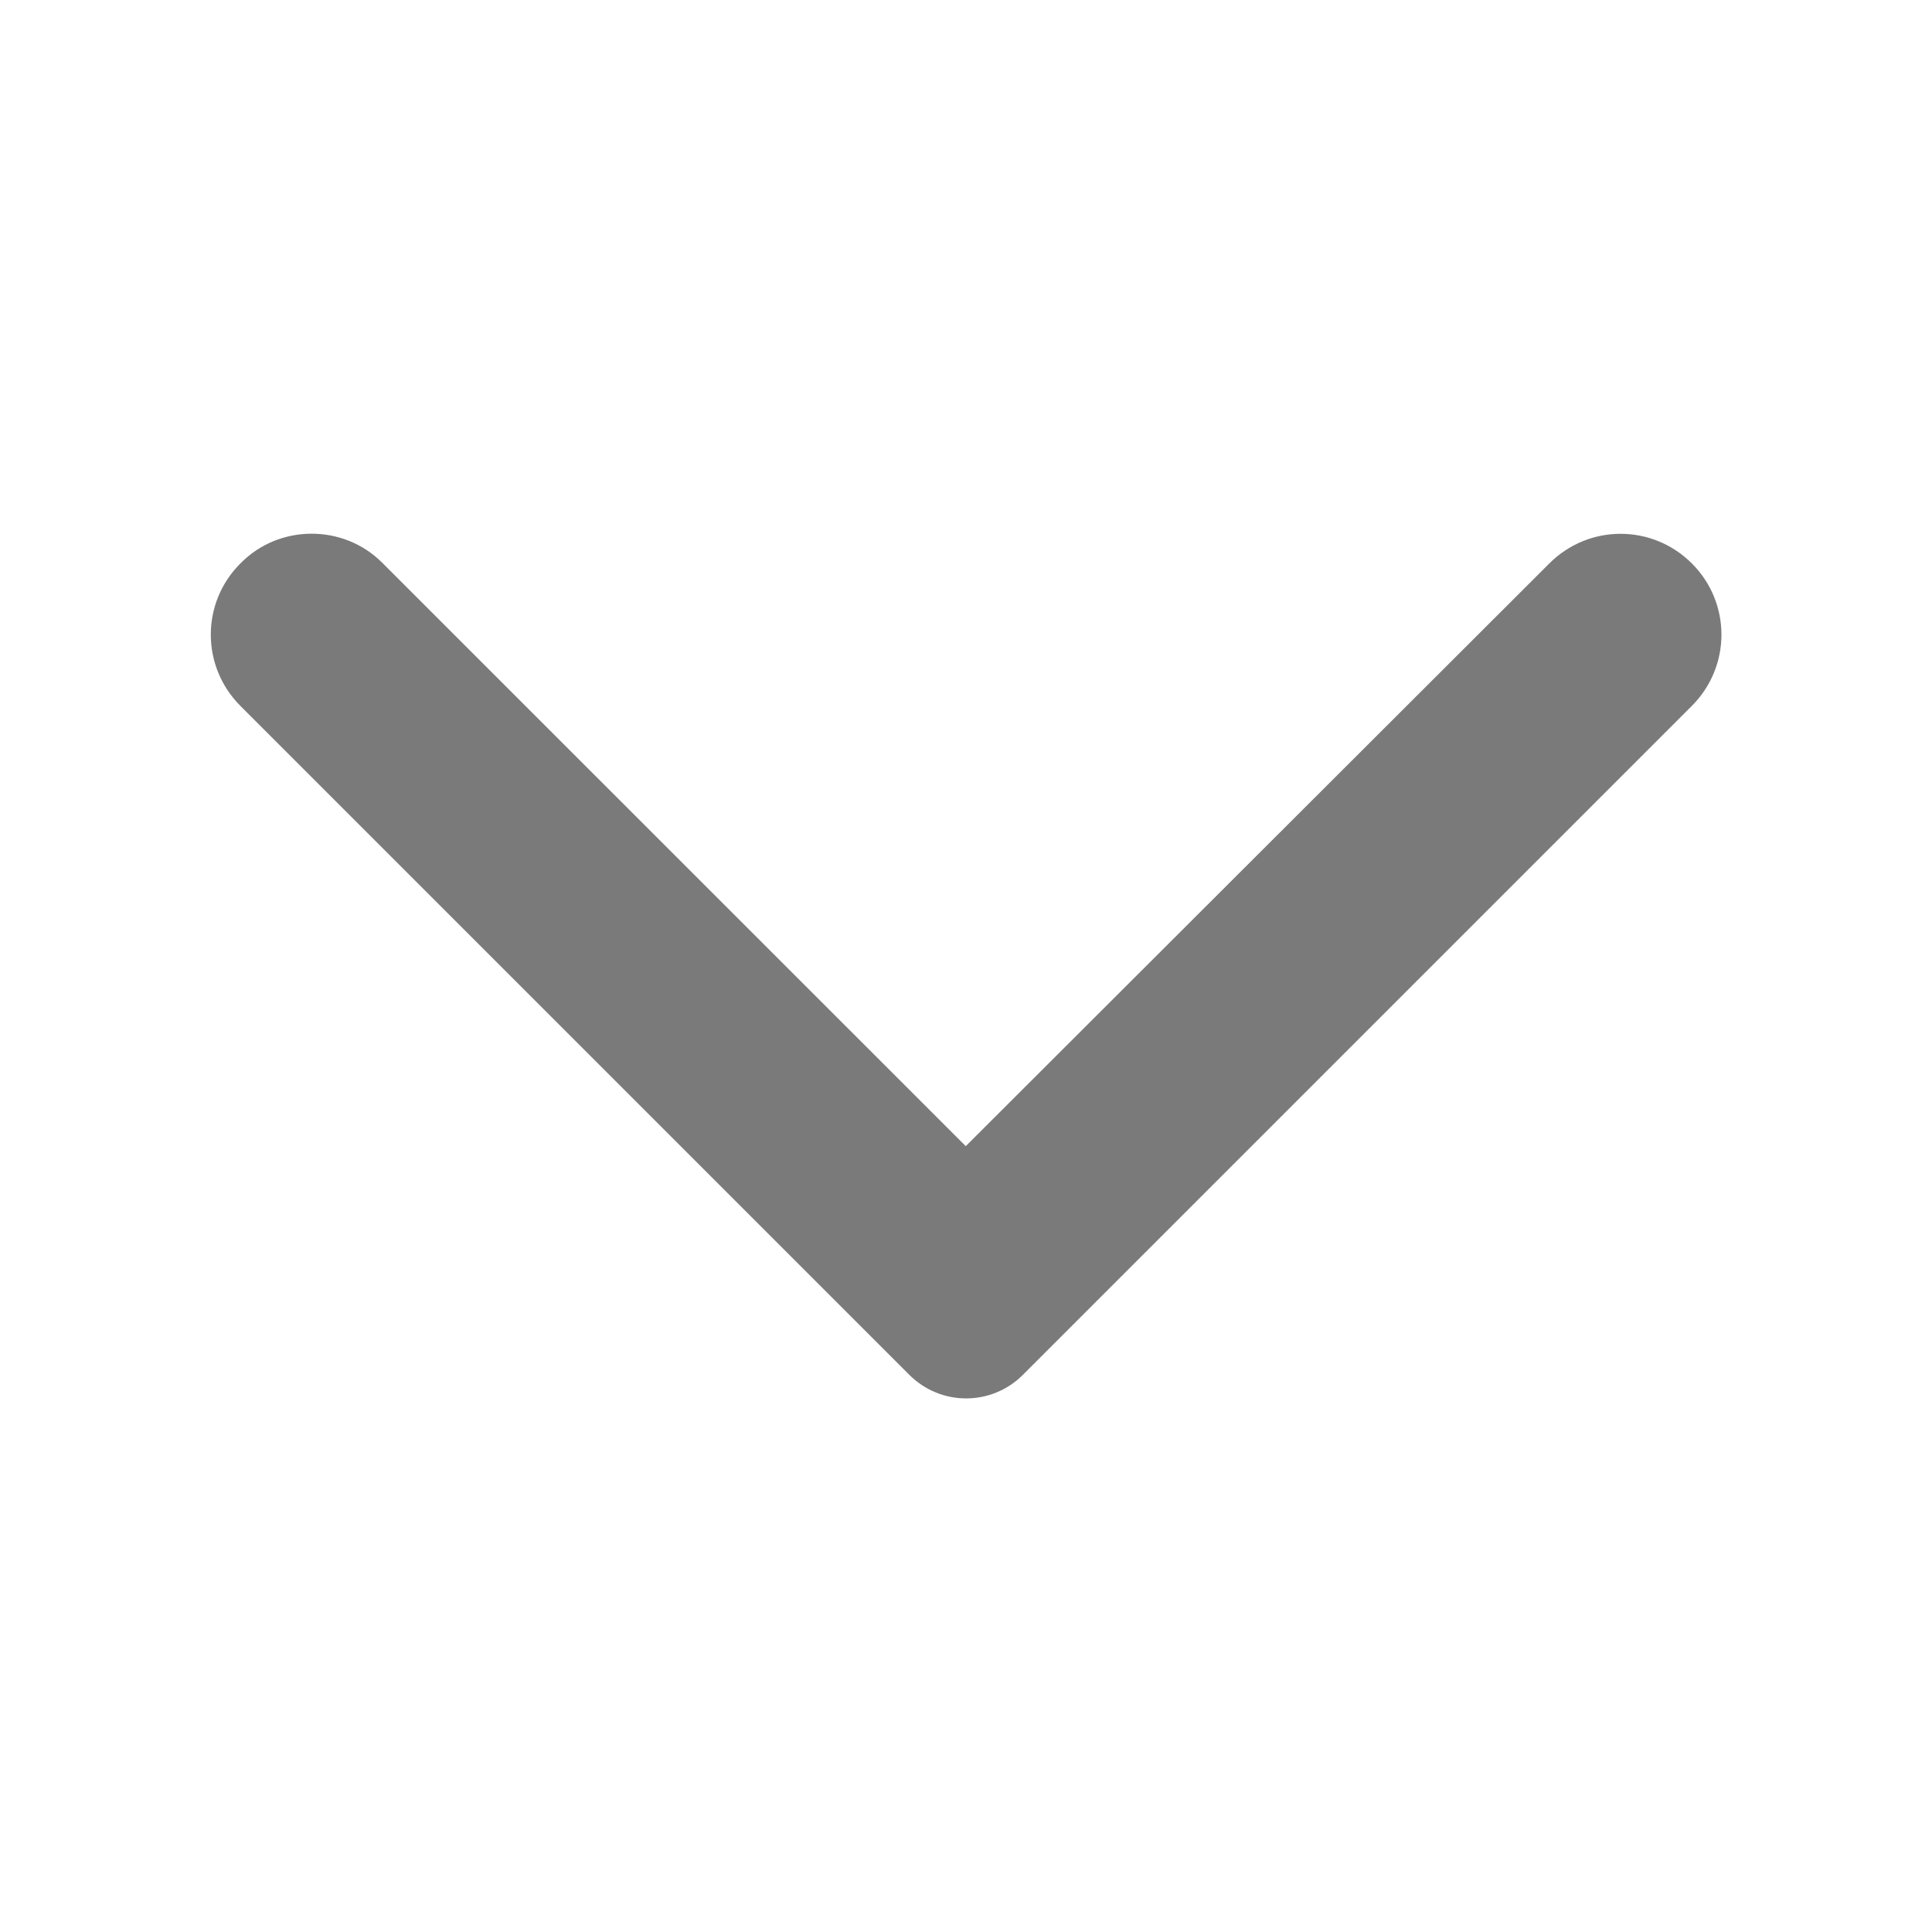 <svg width="16" height="16" viewBox="0 0 16 16" fill="none" xmlns="http://www.w3.org/2000/svg">
    <path d="M1.991 4.666C1.664 4.992 1.664 5.519 1.991 5.846L7.531 11.386C7.791 11.646 8.211 11.646 8.471 11.386L14.011 5.846C14.338 5.519 14.338 4.992 14.011 4.666C13.684 4.339 13.158 4.339 12.831 4.666L7.998 9.492L3.164 4.659C2.844 4.339 2.311 4.339 1.991 4.666Z" fill="#7A7A7A"/>
</svg>
